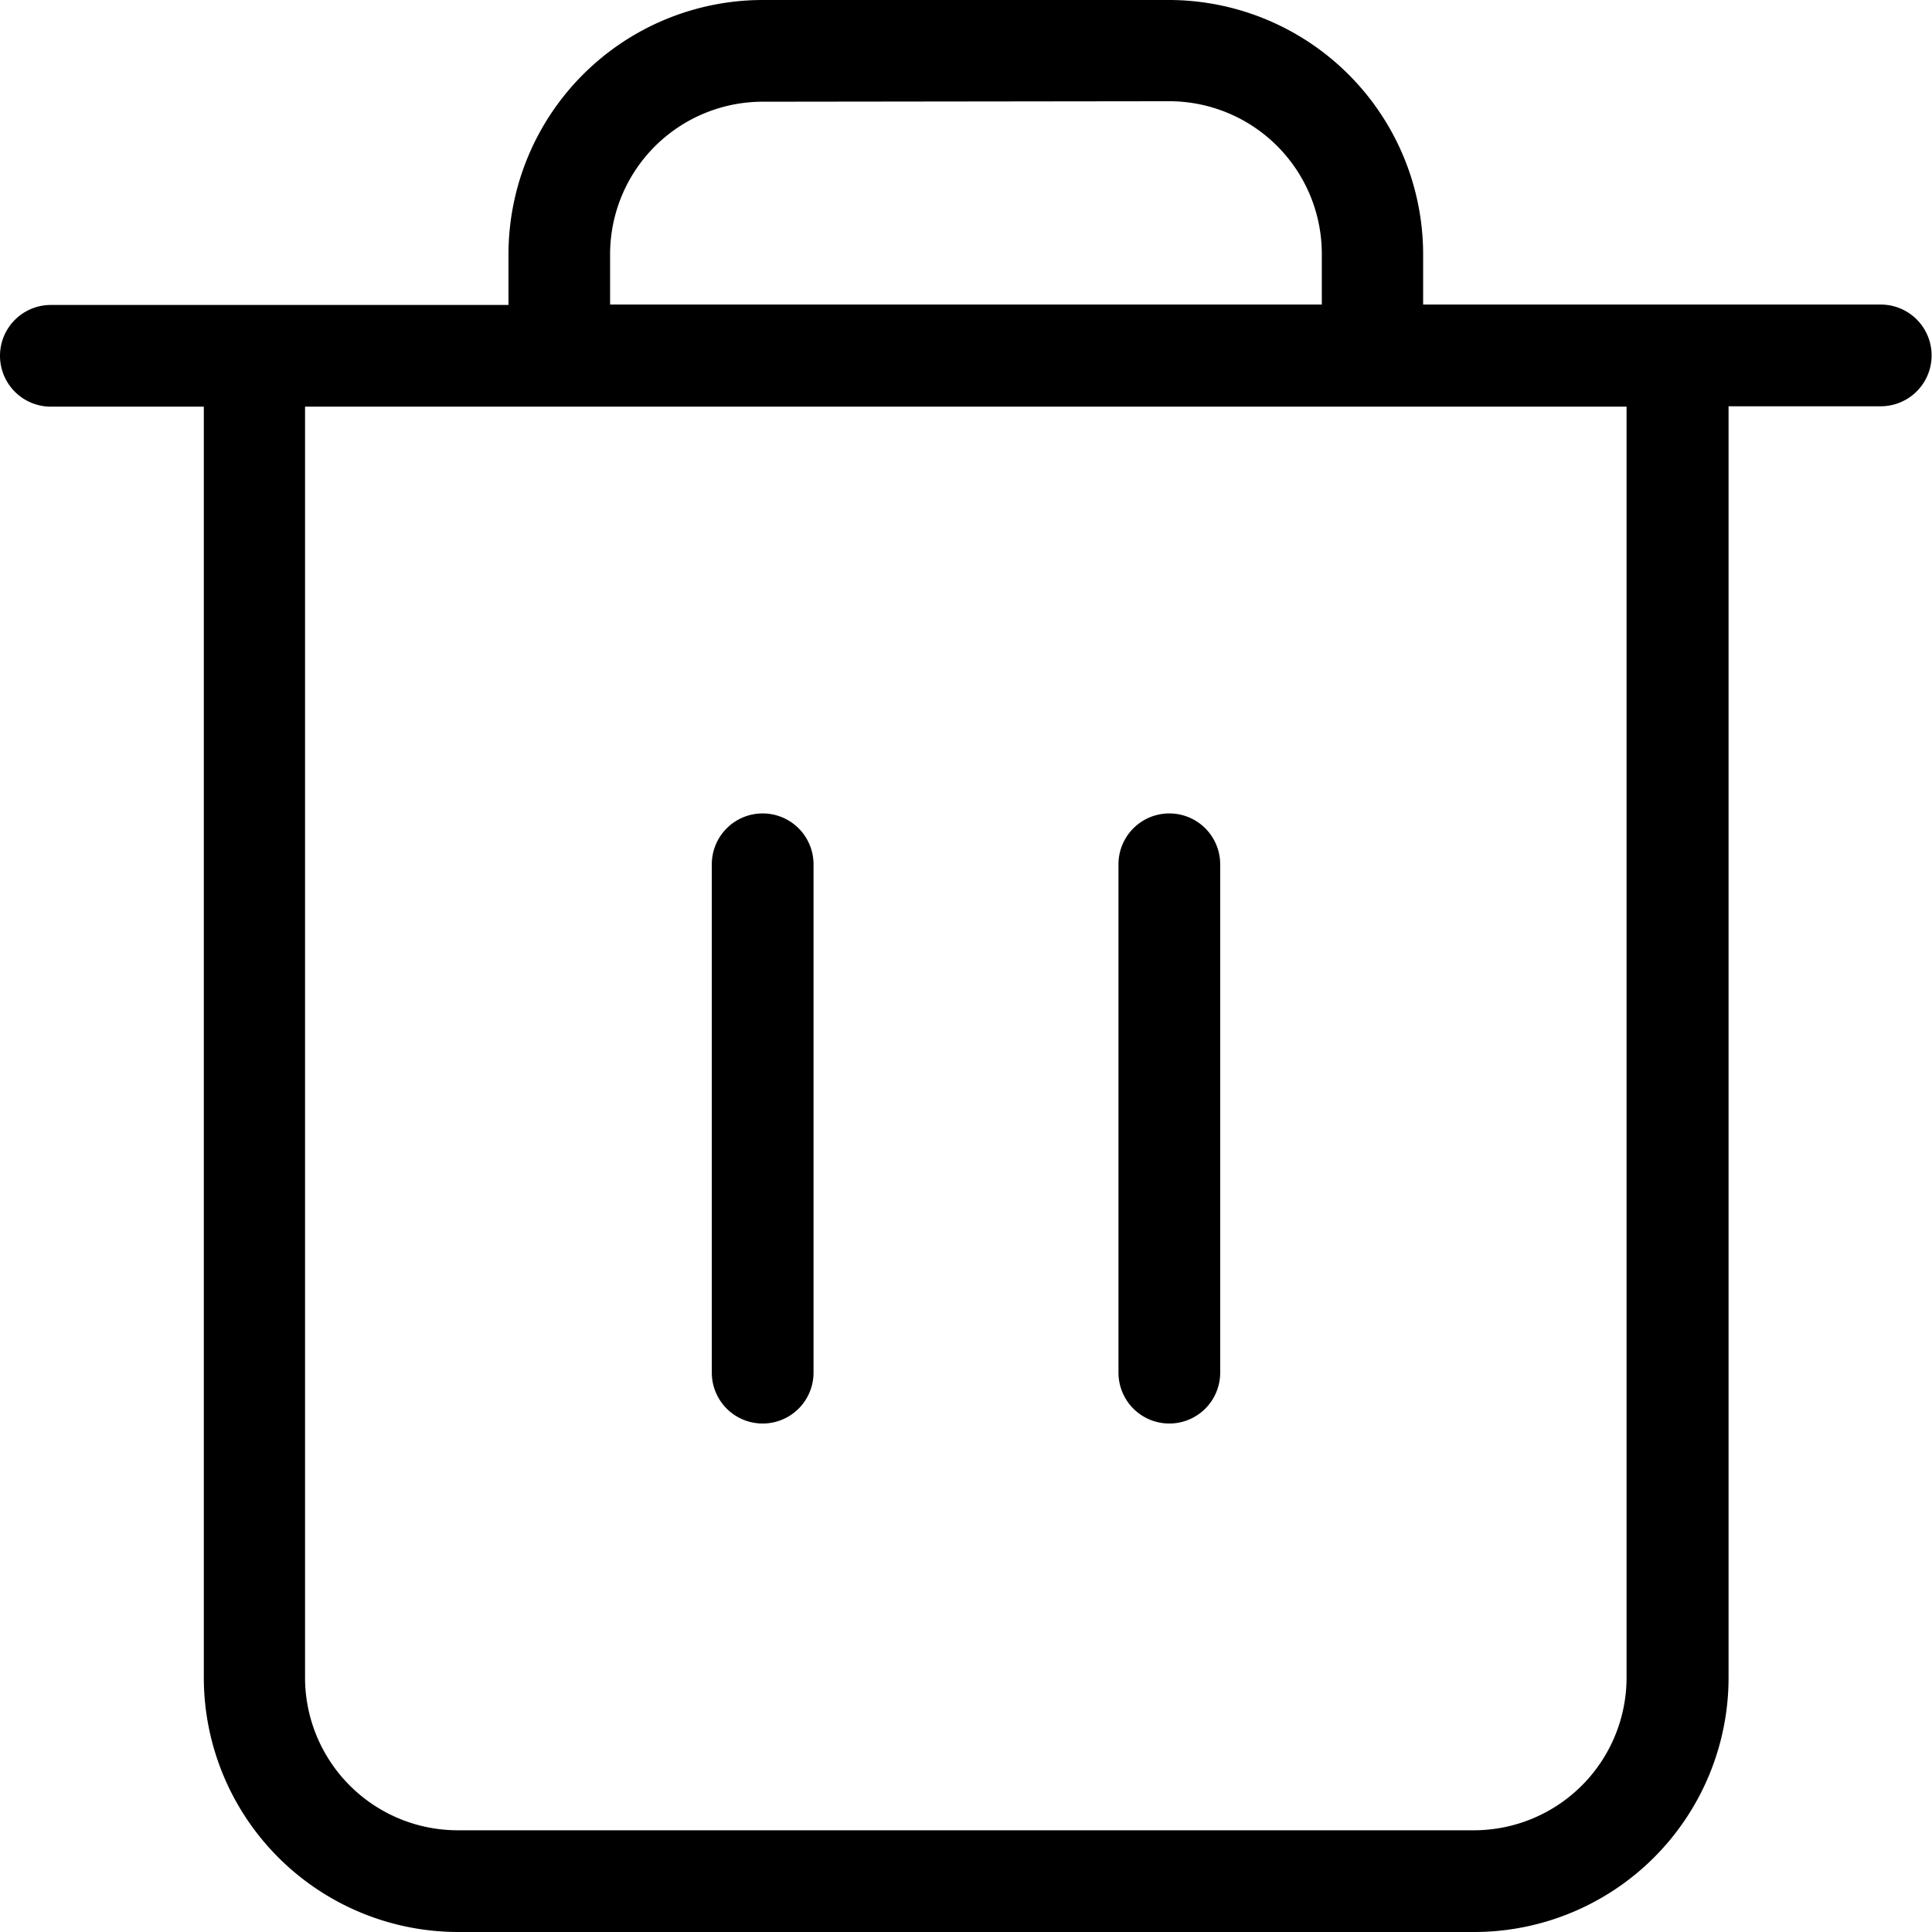 <svg id="Group" xmlns="http://www.w3.org/2000/svg" width="19.792" height="19.792" viewBox="0 0 19.792 19.792">
  <path id="Combined_Shape" data-name="Combined Shape" d="M15.1,19.792H4.688a2.607,2.607,0,0,1-2.6-2.6V4.166H.521a.521.521,0,1,1,0-1.042H5.209V2.6A2.607,2.607,0,0,1,7.812,0h4.167a2.607,2.607,0,0,1,2.6,2.6v.52h4.688a.521.521,0,0,1,0,1.042H17.708V17.187A2.607,2.607,0,0,1,15.1,19.792ZM3.125,4.166V17.187A1.565,1.565,0,0,0,4.688,18.75H15.1a1.565,1.565,0,0,0,1.563-1.563V4.166ZM7.812,1.042A1.564,1.564,0,0,0,6.25,2.6v.52h7.291V2.6a1.564,1.564,0,0,0-1.562-1.563Z" transform="translate(0)"/>
  <path id="Path_38_Copy_Stroke_" data-name="Path 38 Copy (Stroke)" d="M1.042.521V5.729A.521.521,0,1,1,0,5.729V.521a.521.521,0,0,1,1.042,0Z" transform="translate(7.292 8.333)"/>
  <path id="Path_38_Copy_Stroke_2" data-name="Path 38 Copy (Stroke)" d="M1.042.521V5.729A.521.521,0,1,1,0,5.729V.521a.521.521,0,0,1,1.042,0Z" transform="translate(11.458 8.333)"/>
</svg>
